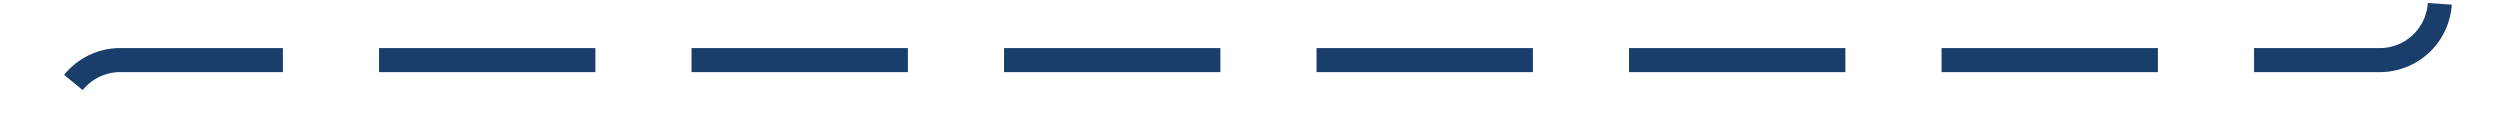﻿<?xml version="1.0" encoding="utf-8"?>
<svg version="1.1" xmlns:xlink="http://www.w3.org/1999/xlink" width="208px" height="10px" preserveAspectRatio="xMinYMid meet" viewBox="517 2098.392  208 8" xmlns="http://www.w3.org/2000/svg">
  <path d="M 522 2130  L 522 2107.392  A 5 5 0 0 1 527 2102.392 L 715 2102.392  A 5 5 0 0 0 720 2097.392 L 720 1999  " stroke-width="2" stroke-dasharray="18,8" stroke="#1a3e6b" fill="none" />
</svg>